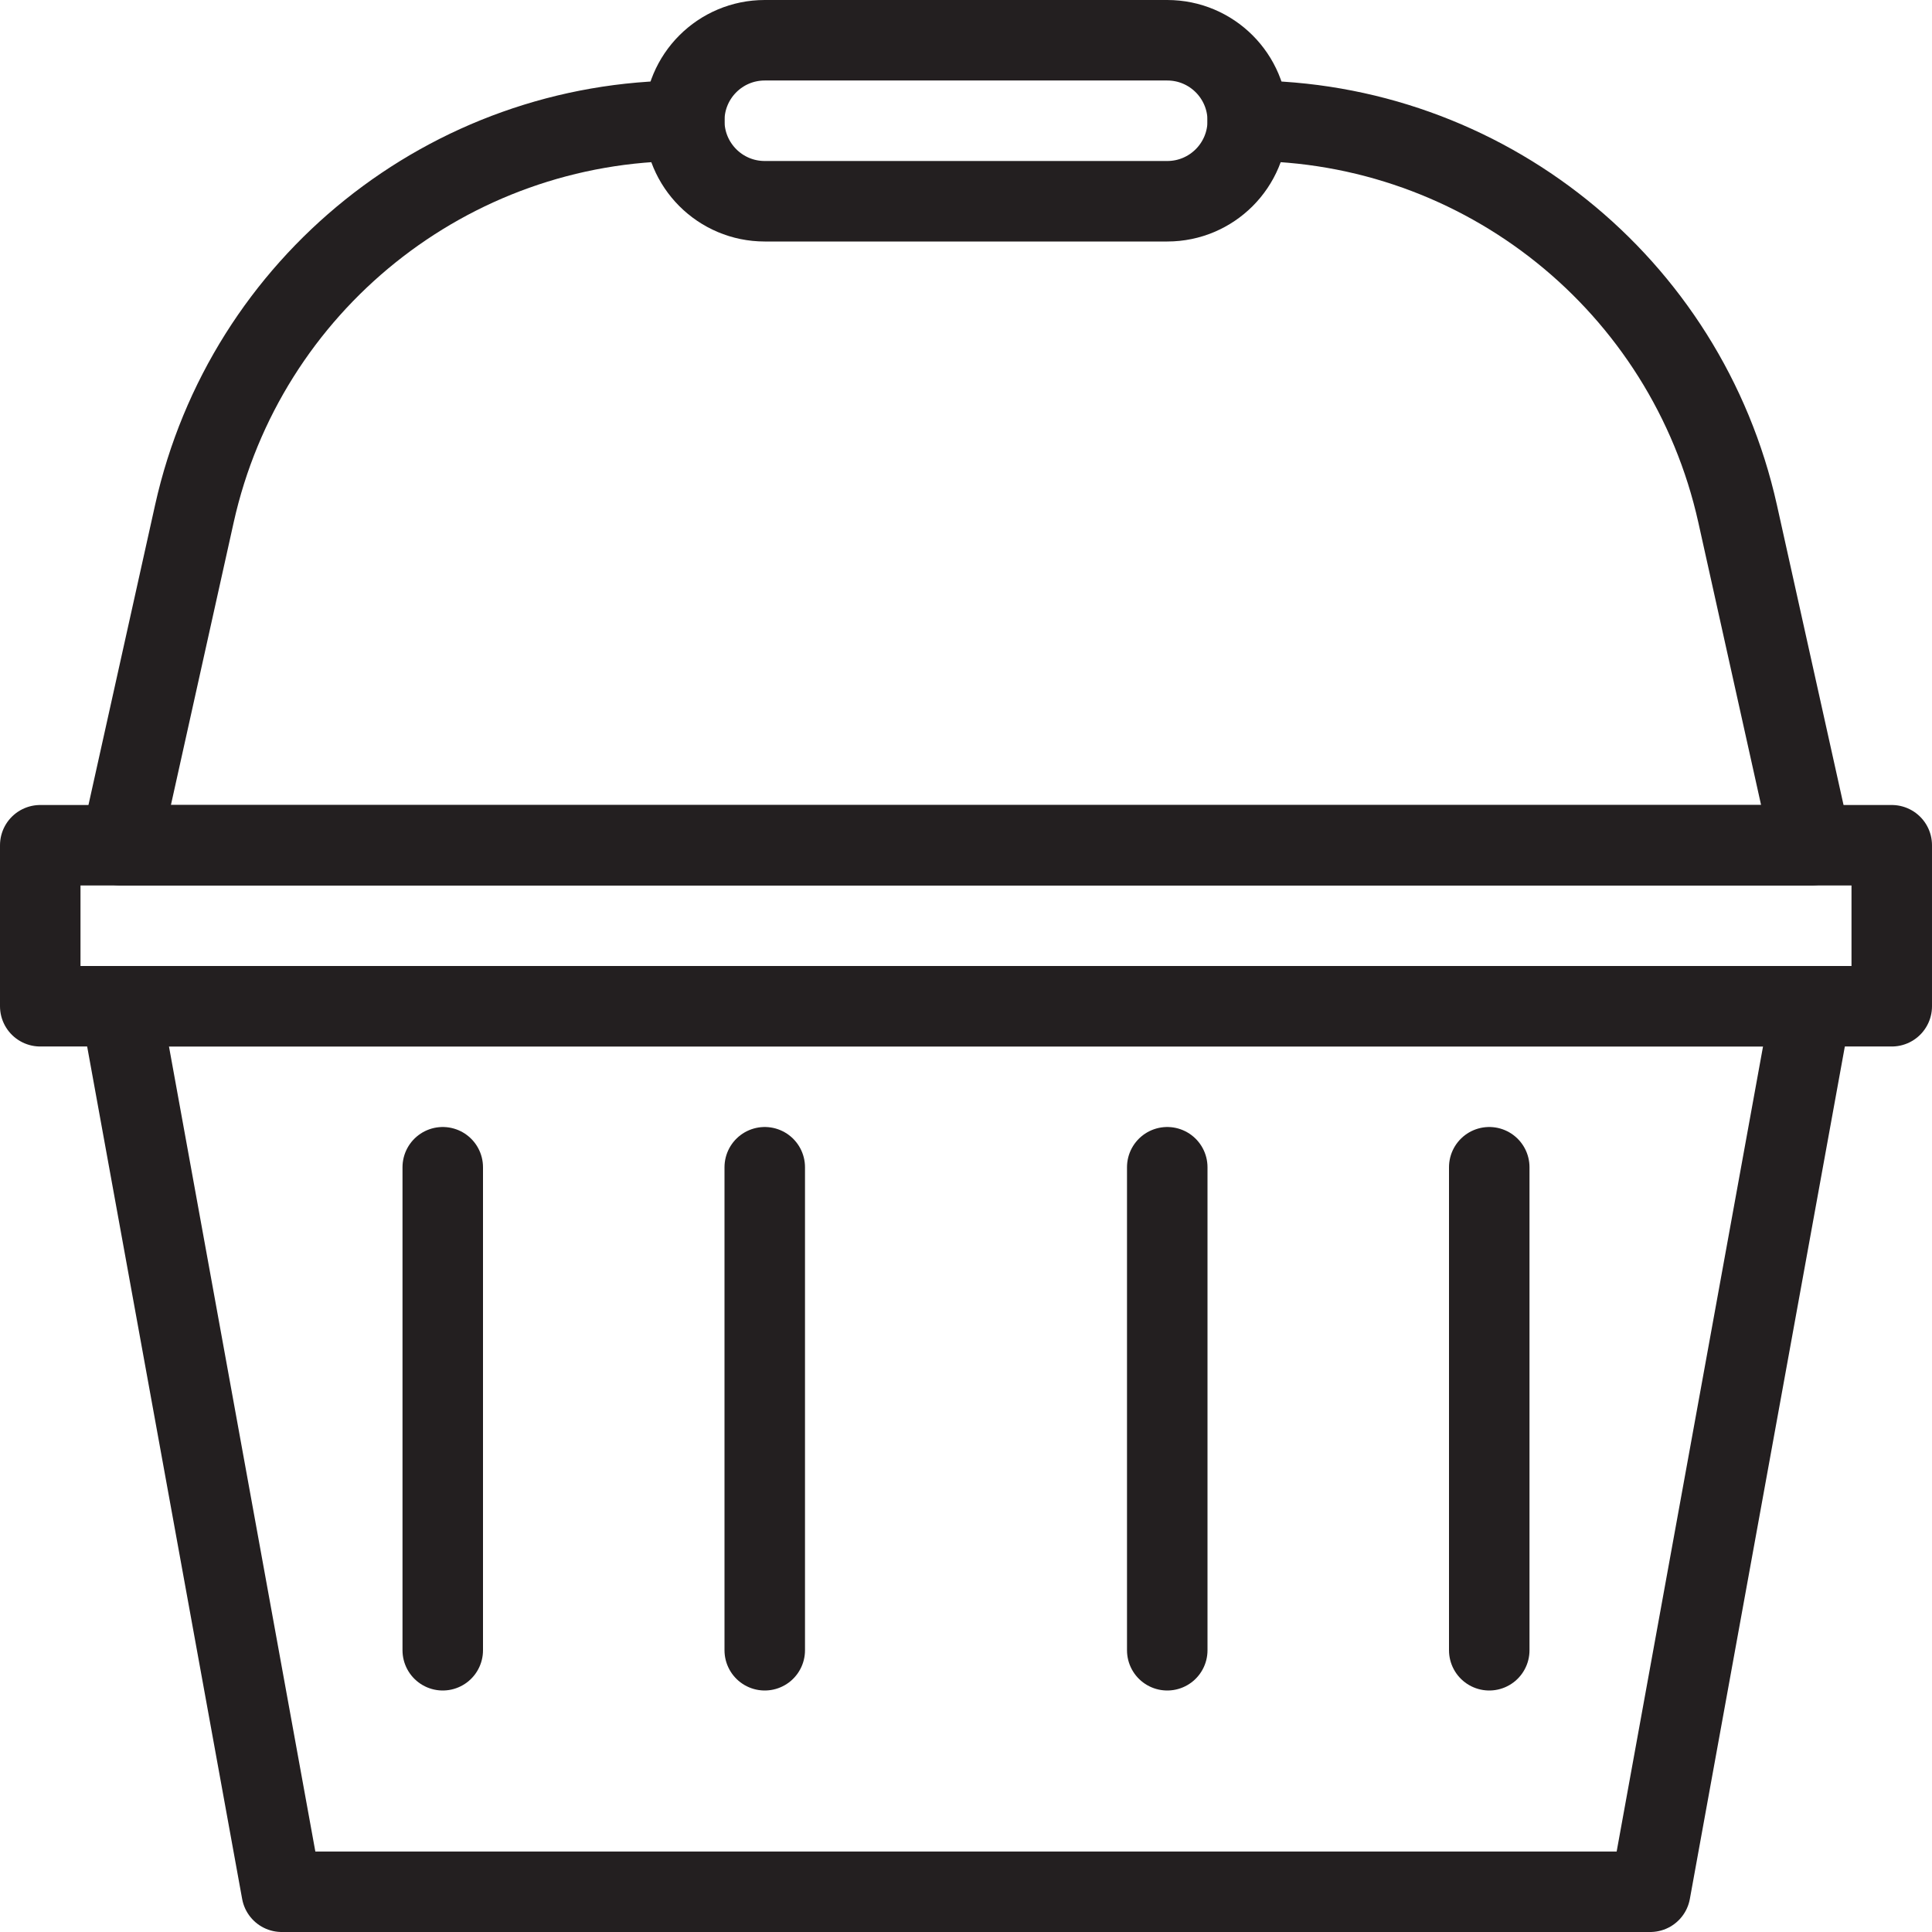 <svg version="1.1" viewBox="0 0 48 48" xmlns="http://www.w3.org/2000/svg" xmlns:xlink="http://www.w3.org/1999/xlink" overflow="hidden"><defs></defs><g id="icons"><path d=" M 41 47 L 7 47 L 3 25 L 45 25 L 41 47 Z" stroke="#231F20" stroke-width="2" stroke-linecap="round" stroke-linejoin="round" fill="none"/><path d=" M 17 3 C 11.158 3.001 6.1 7.058 4.83 12.76 L 3 21 L 45 21 L 43.17 12.76 C 41.9 7.058 36.842 3.001 31 3" stroke="#231F20" stroke-width="2" stroke-linecap="round" stroke-linejoin="round" fill="none"/><rect x="1" y="21" width="46" height="4" stroke="#231F20" stroke-width="2" stroke-linecap="round" stroke-linejoin="round" fill="none"/><line x1="29" y1="29" x2="29" y2="41" stroke="#231F20" stroke-width="2" stroke-linecap="round" stroke-linejoin="round" fill="none"/><line x1="37" y1="29" x2="37" y2="41" stroke="#231F20" stroke-width="2" stroke-linecap="round" stroke-linejoin="round" fill="none"/><line x1="19" y1="29" x2="19" y2="41" stroke="#231F20" stroke-width="2" stroke-linecap="round" stroke-linejoin="round" fill="none"/><line x1="11" y1="29" x2="11" y2="41" stroke="#231F20" stroke-width="2" stroke-linecap="round" stroke-linejoin="round" fill="none"/><path d=" M 31 3 C 31 4.105 30.105 5 29 5 L 19 5 C 17.895 5 17 4.105 17 3 C 17 1.895 17.895 1 19 1 L 29 1 C 30.105 1 31 1.895 31 3 Z" stroke="#231F20" stroke-width="2" stroke-linecap="round" stroke-linejoin="round" fill="none"/></g></svg>